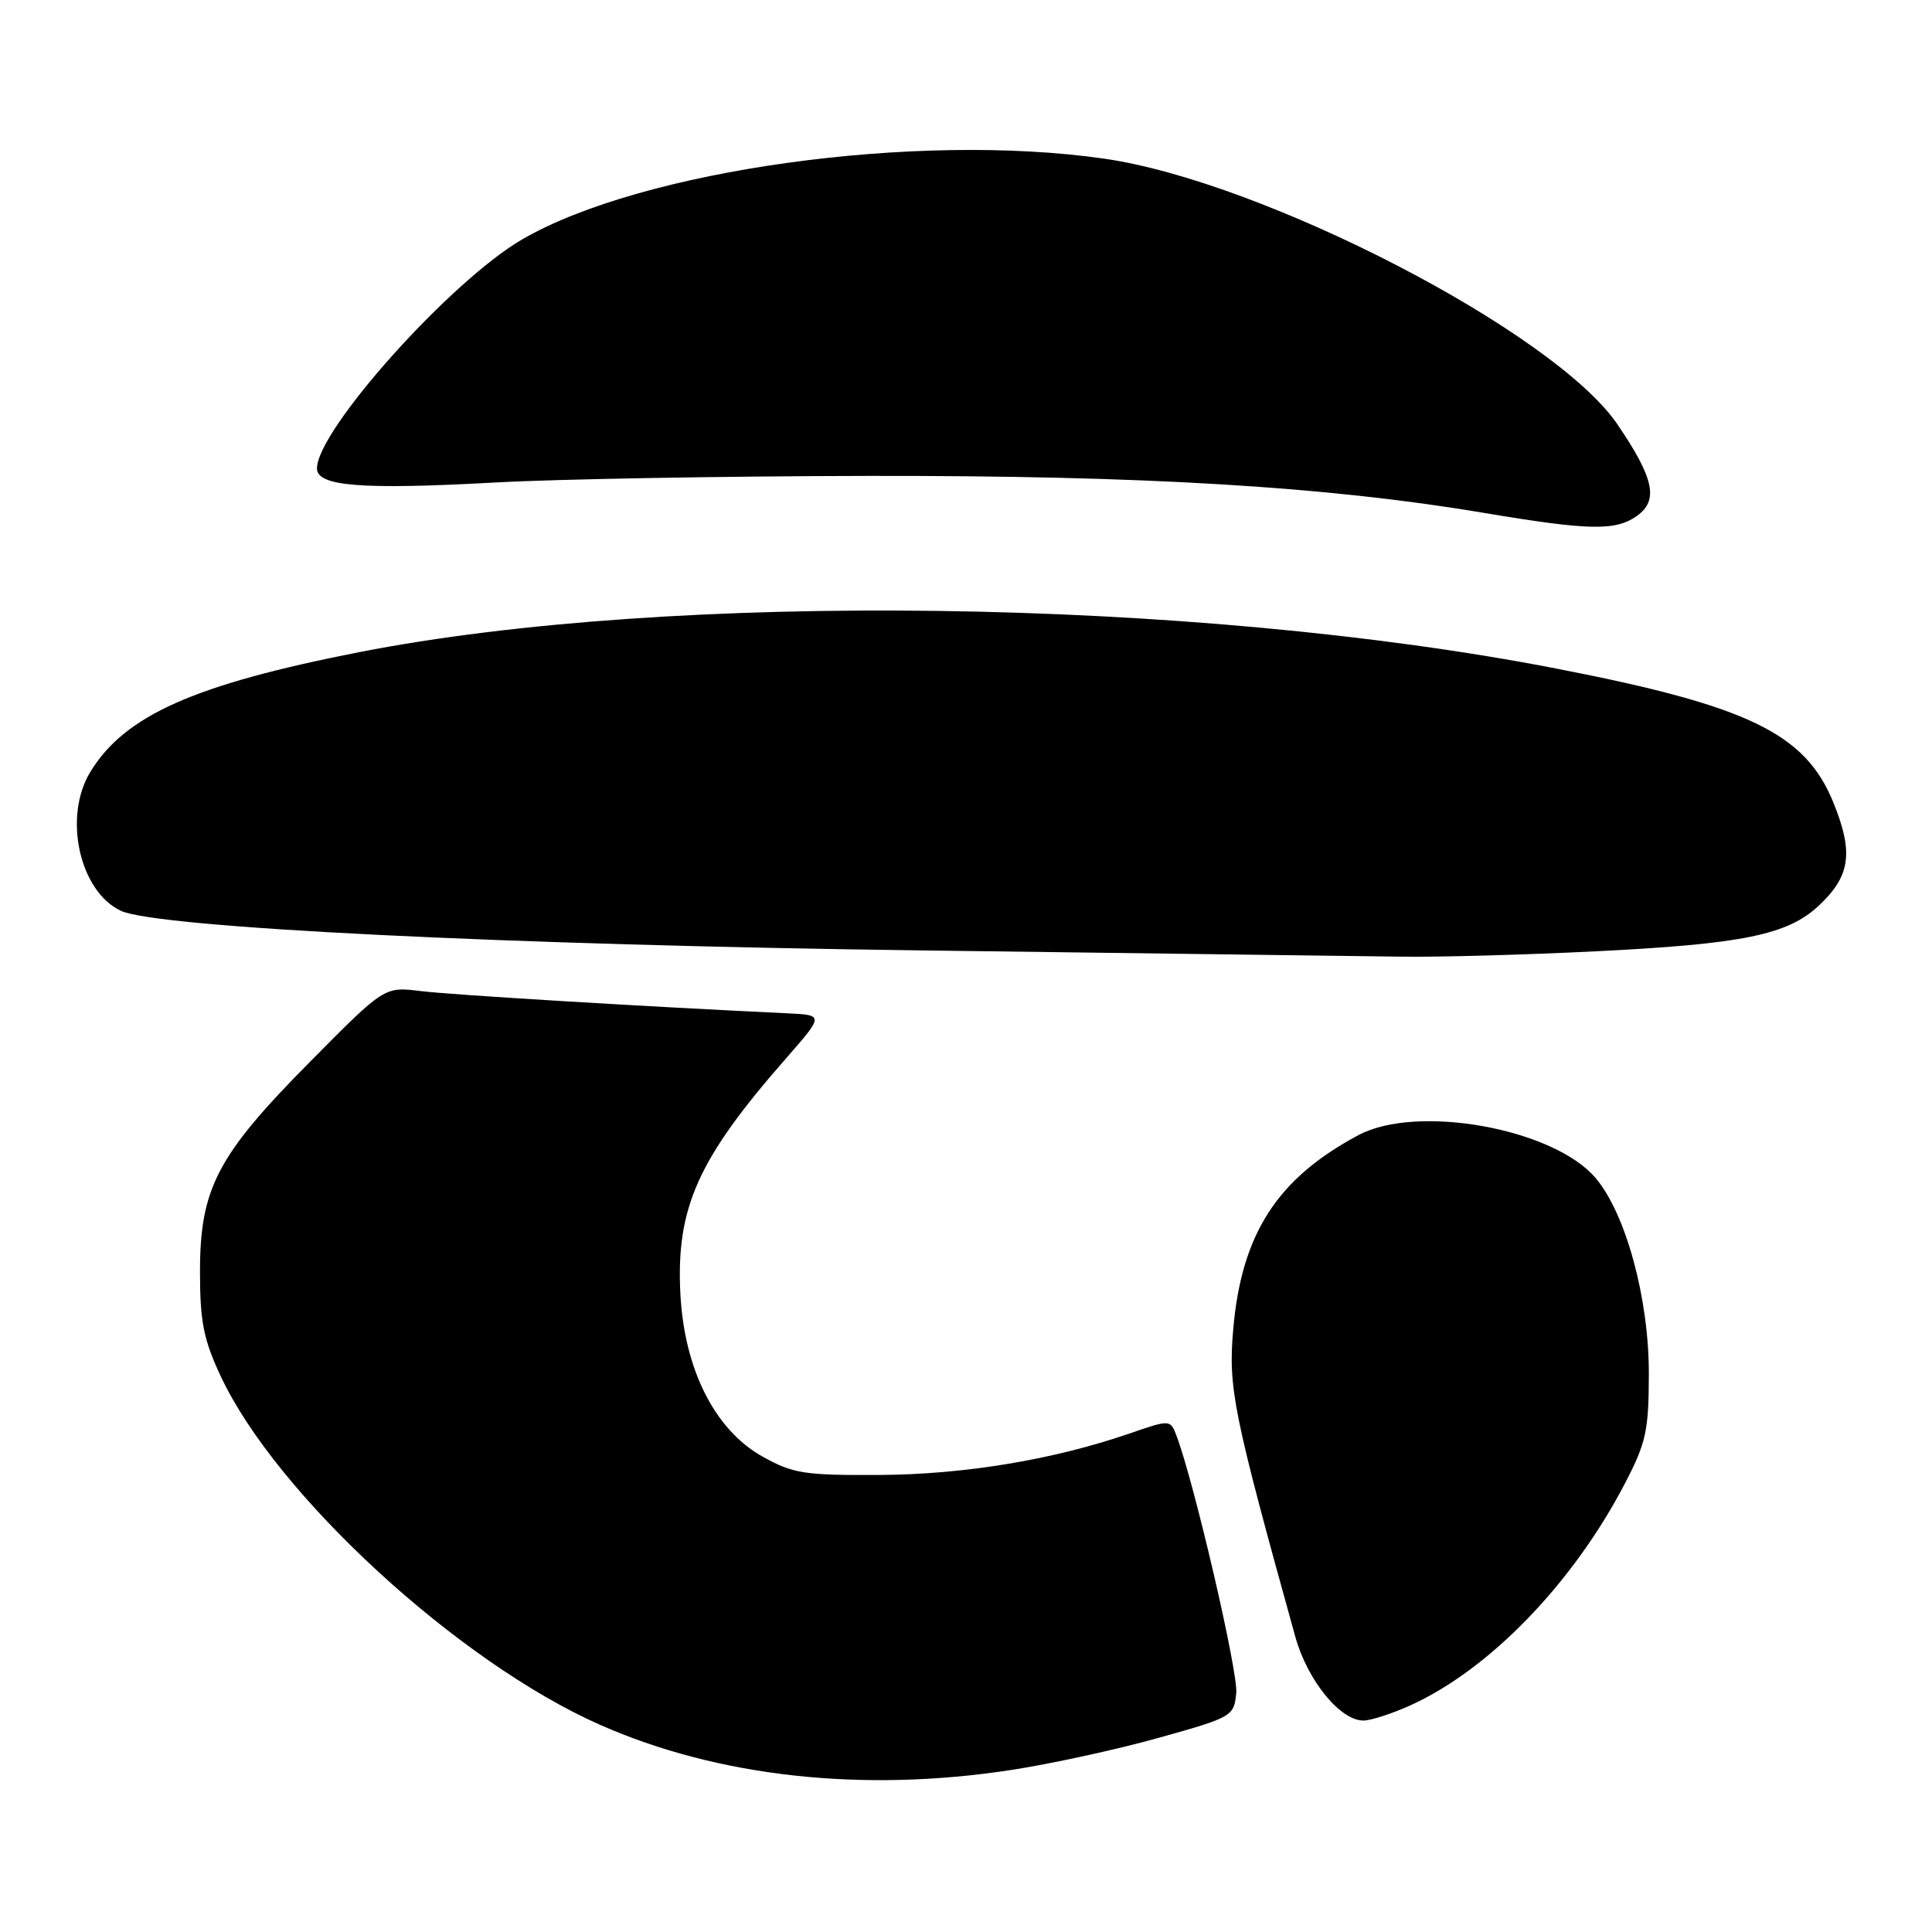 <?xml version="1.0" encoding="UTF-8" standalone="no"?>
<!DOCTYPE svg PUBLIC "-//W3C//DTD SVG 1.1//EN" "http://www.w3.org/Graphics/SVG/1.1/DTD/svg11.dtd" >
<svg xmlns="http://www.w3.org/2000/svg" xmlns:xlink="http://www.w3.org/1999/xlink" version="1.1" viewBox="0 0 256 256">
 <g >
 <path fill="currentColor"
d=" M 134.00 234.53 C 139.22 233.73 148.00 231.82 153.50 230.28 C 163.31 227.54 163.51 227.42 163.81 224.32 C 164.07 221.58 158.26 196.54 155.91 190.29 C 155.08 188.08 155.08 188.08 149.63 189.96 C 139.53 193.43 127.78 195.38 116.50 195.44 C 106.56 195.49 105.07 195.26 101.03 193.00 C 94.70 189.45 90.66 181.43 90.15 171.38 C 89.58 160.02 92.49 153.54 104.13 140.27 C 109.18 134.50 109.18 134.50 104.34 134.27 C 85.49 133.38 59.71 131.82 55.72 131.32 C 50.94 130.73 50.94 130.73 41.15 140.62 C 28.80 153.07 26.50 157.45 26.50 168.50 C 26.50 175.13 26.97 177.50 29.24 182.34 C 36.60 198.07 60.71 220.23 79.49 228.54 C 95.12 235.45 114.28 237.56 134.00 234.53 Z  M 186.88 225.97 C 197.40 221.20 208.44 209.77 215.34 196.51 C 218.12 191.16 218.47 189.56 218.48 182.00 C 218.49 172.07 215.45 160.88 211.45 156.12 C 205.91 149.54 187.80 146.25 180.00 150.41 C 169.24 156.15 164.51 163.48 163.41 176.12 C 162.73 183.93 163.37 187.09 171.64 216.90 C 173.25 222.67 177.60 228.01 180.67 227.98 C 181.68 227.97 184.47 227.06 186.88 225.97 Z  M 211.50 126.05 C 230.92 125.09 236.85 123.87 240.97 120.03 C 245.19 116.09 245.63 112.99 242.94 106.36 C 239.22 97.18 231.70 93.54 206.28 88.60 C 158.11 79.24 88.99 78.29 47.57 86.42 C 25.72 90.71 16.53 94.80 11.97 102.28 C 8.35 108.21 10.51 118.08 16.00 120.68 C 20.76 122.93 67.38 125.23 122.50 125.94 C 152.20 126.32 180.55 126.69 185.50 126.76 C 190.45 126.84 202.15 126.52 211.50 126.05 Z  M 216.86 68.39 C 219.81 66.32 219.20 63.41 214.31 56.22 C 206.01 44.02 167.52 24.09 146.36 21.03 C 121.49 17.44 85.02 22.50 69.16 31.74 C 59.68 37.26 42.00 57.00 42.00 62.07 C 42.00 64.44 47.87 64.91 65.69 63.93 C 73.84 63.48 96.04 63.09 115.02 63.06 C 151.42 63.00 175.74 64.45 196.50 67.94 C 210.56 70.30 214.02 70.37 216.86 68.39 Z "/>
</g>
</svg>